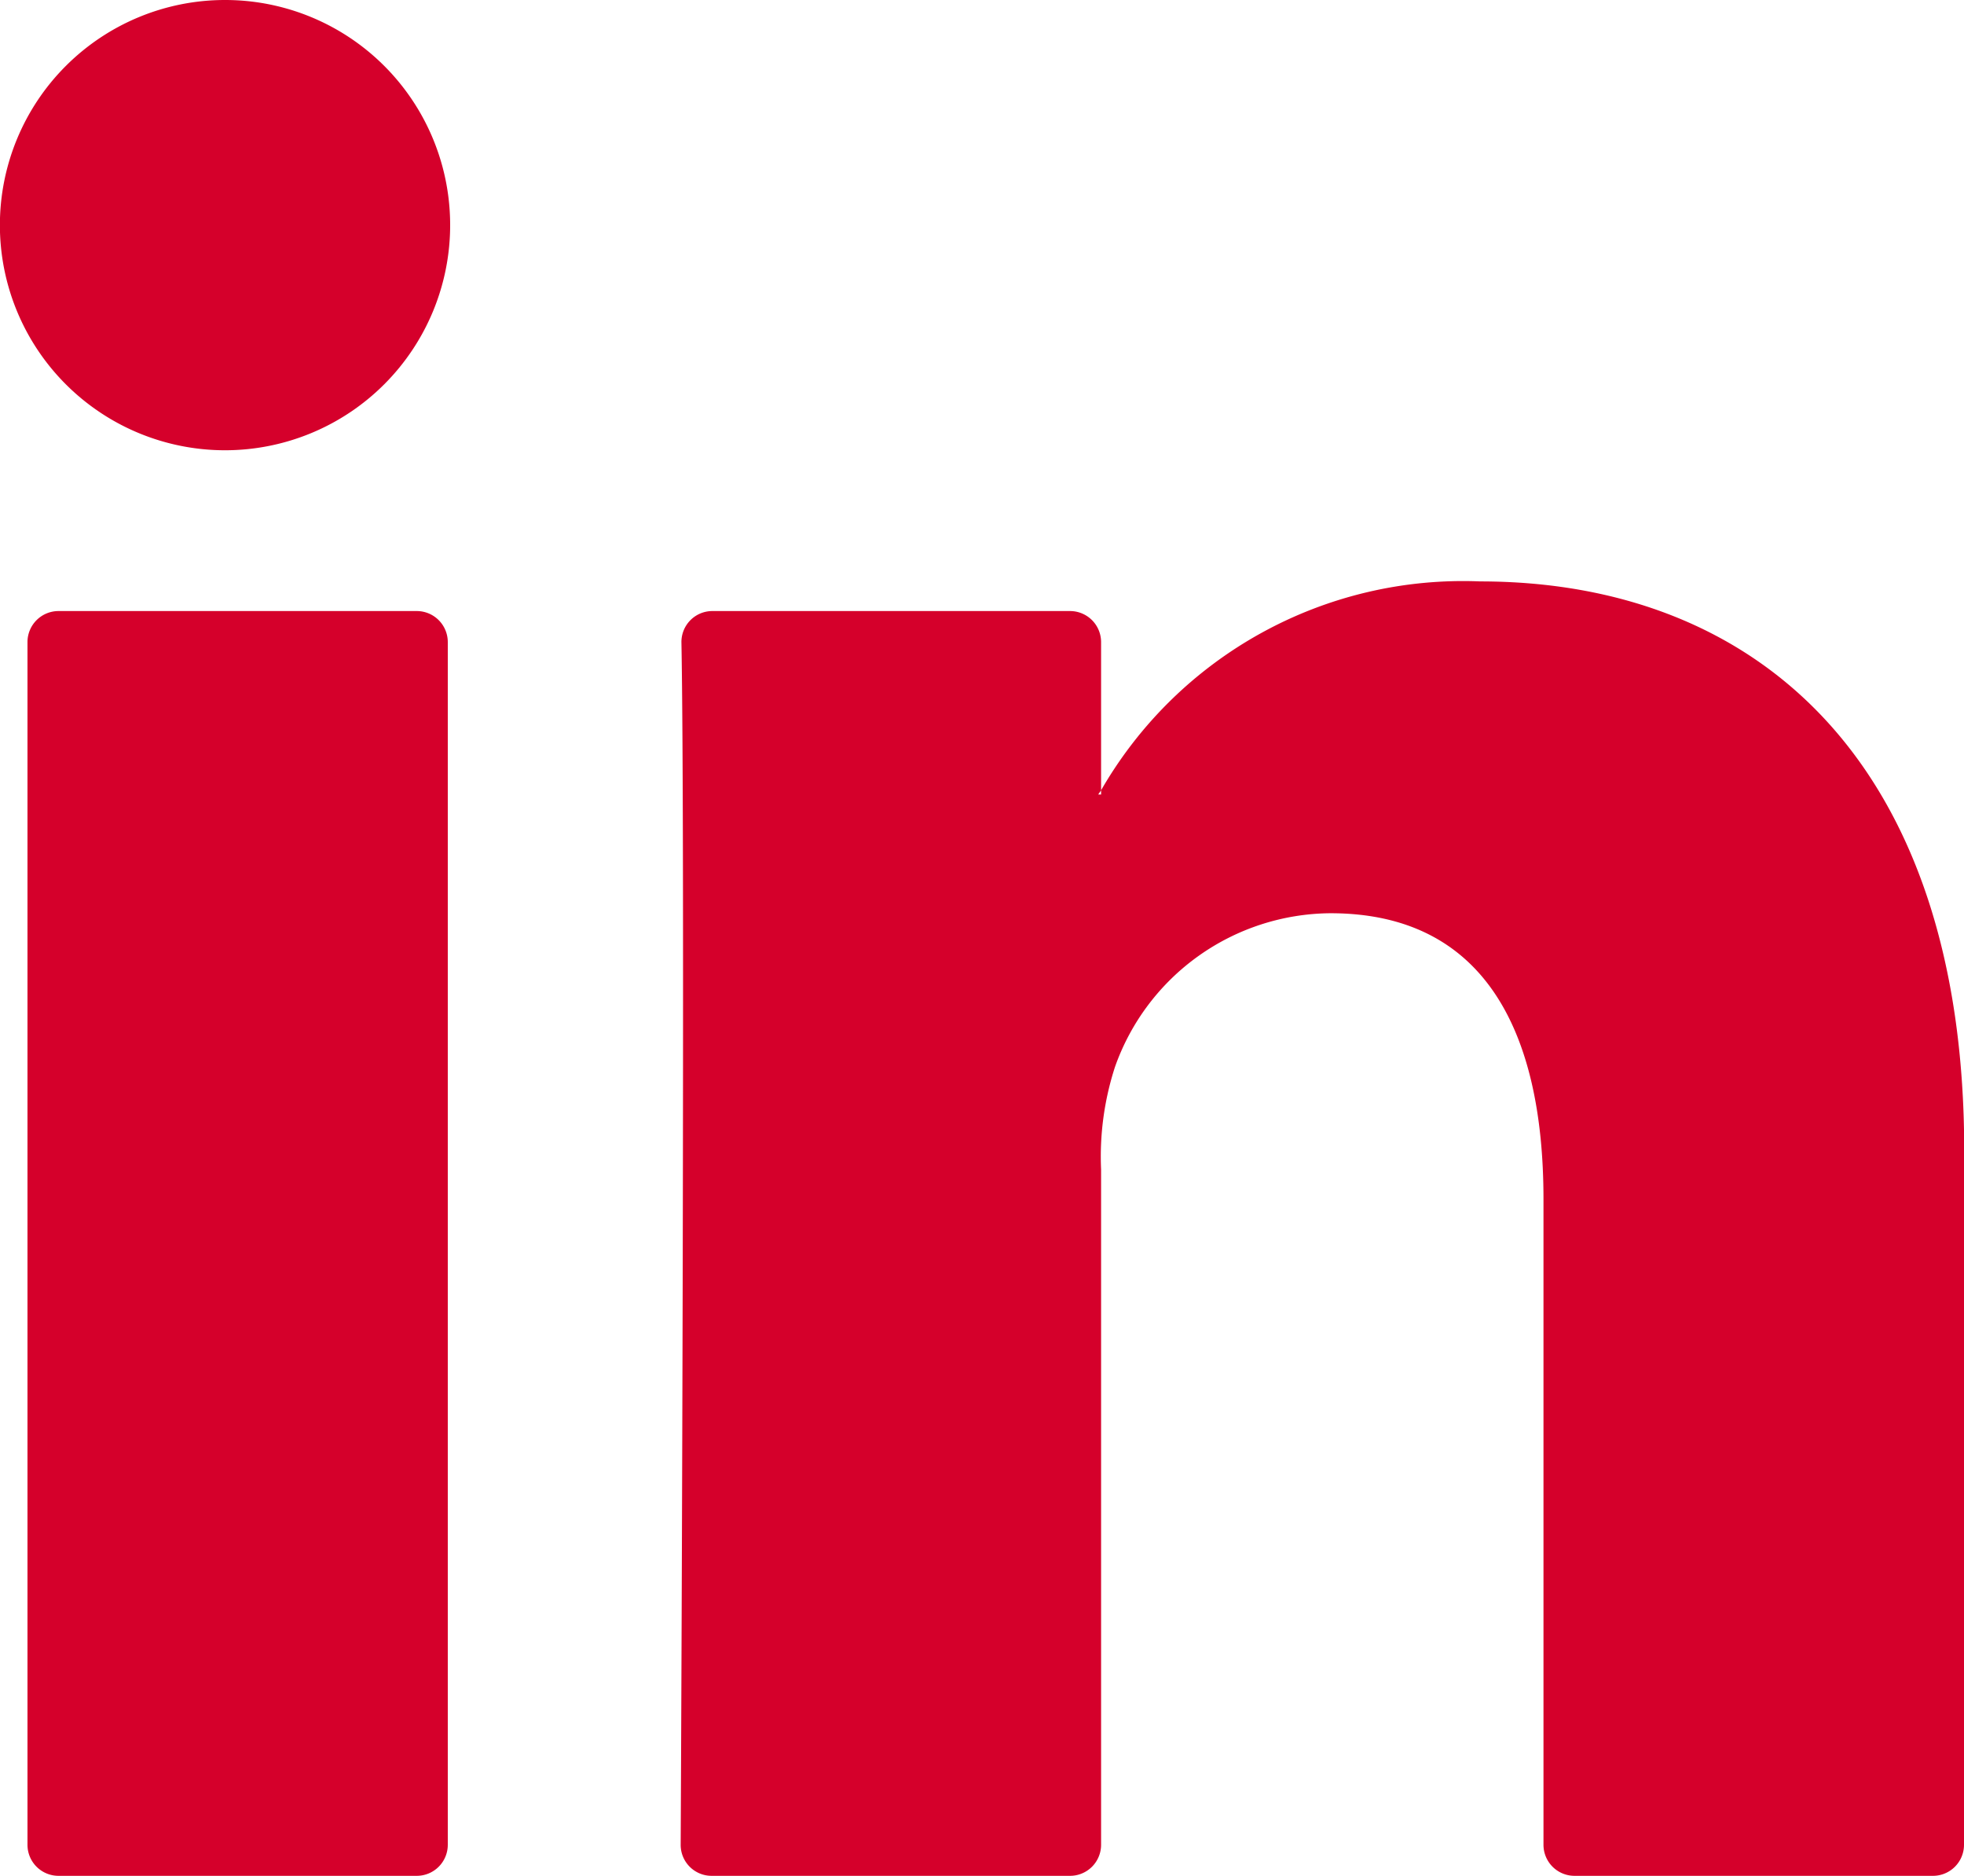 <svg xmlns="http://www.w3.org/2000/svg" width="18.224" height="17.406" viewBox="0 0 18.224 17.406"><g transform="translate(0.255 5.395)"><path d="M269.676,547.48v6.442a.288.288,0,0,1-.288.288h-3.326a.288.288,0,0,1-.288-.288v-5.991c0-1.577-.563-2.653-1.976-2.653a2.136,2.136,0,0,0-2,1.426,2.691,2.691,0,0,0-.129.951v6.267a.288.288,0,0,1-.288.288h-3.325a.287.287,0,0,1-.288-.288c.008-1.6.041-9.337.007-11.156a.287.287,0,0,1,.288-.292h3.318a.288.288,0,0,1,.288.288v1.375c-.007.013-.019.026-.026.039h.026v-.039a3.875,3.875,0,0,1,3.517-1.938c2.567,0,4.492,1.677,4.492,5.281Zm-17.681,6.73h3.324a.288.288,0,0,0,.288-.288v-11.16a.288.288,0,0,0-.288-.288h-3.324a.288.288,0,0,0-.288.288v11.16A.288.288,0,0,0,251.995,554.21Z" transform="translate(-251.707 -542.199)" fill="#d5002b"/></g><path d="M255.629,538.893a2.089,2.089,0,1,1-2.089-2.089A2.088,2.088,0,0,1,255.629,538.893Z" transform="translate(-251.452 -536.804)" fill="#d5002b"/></svg>